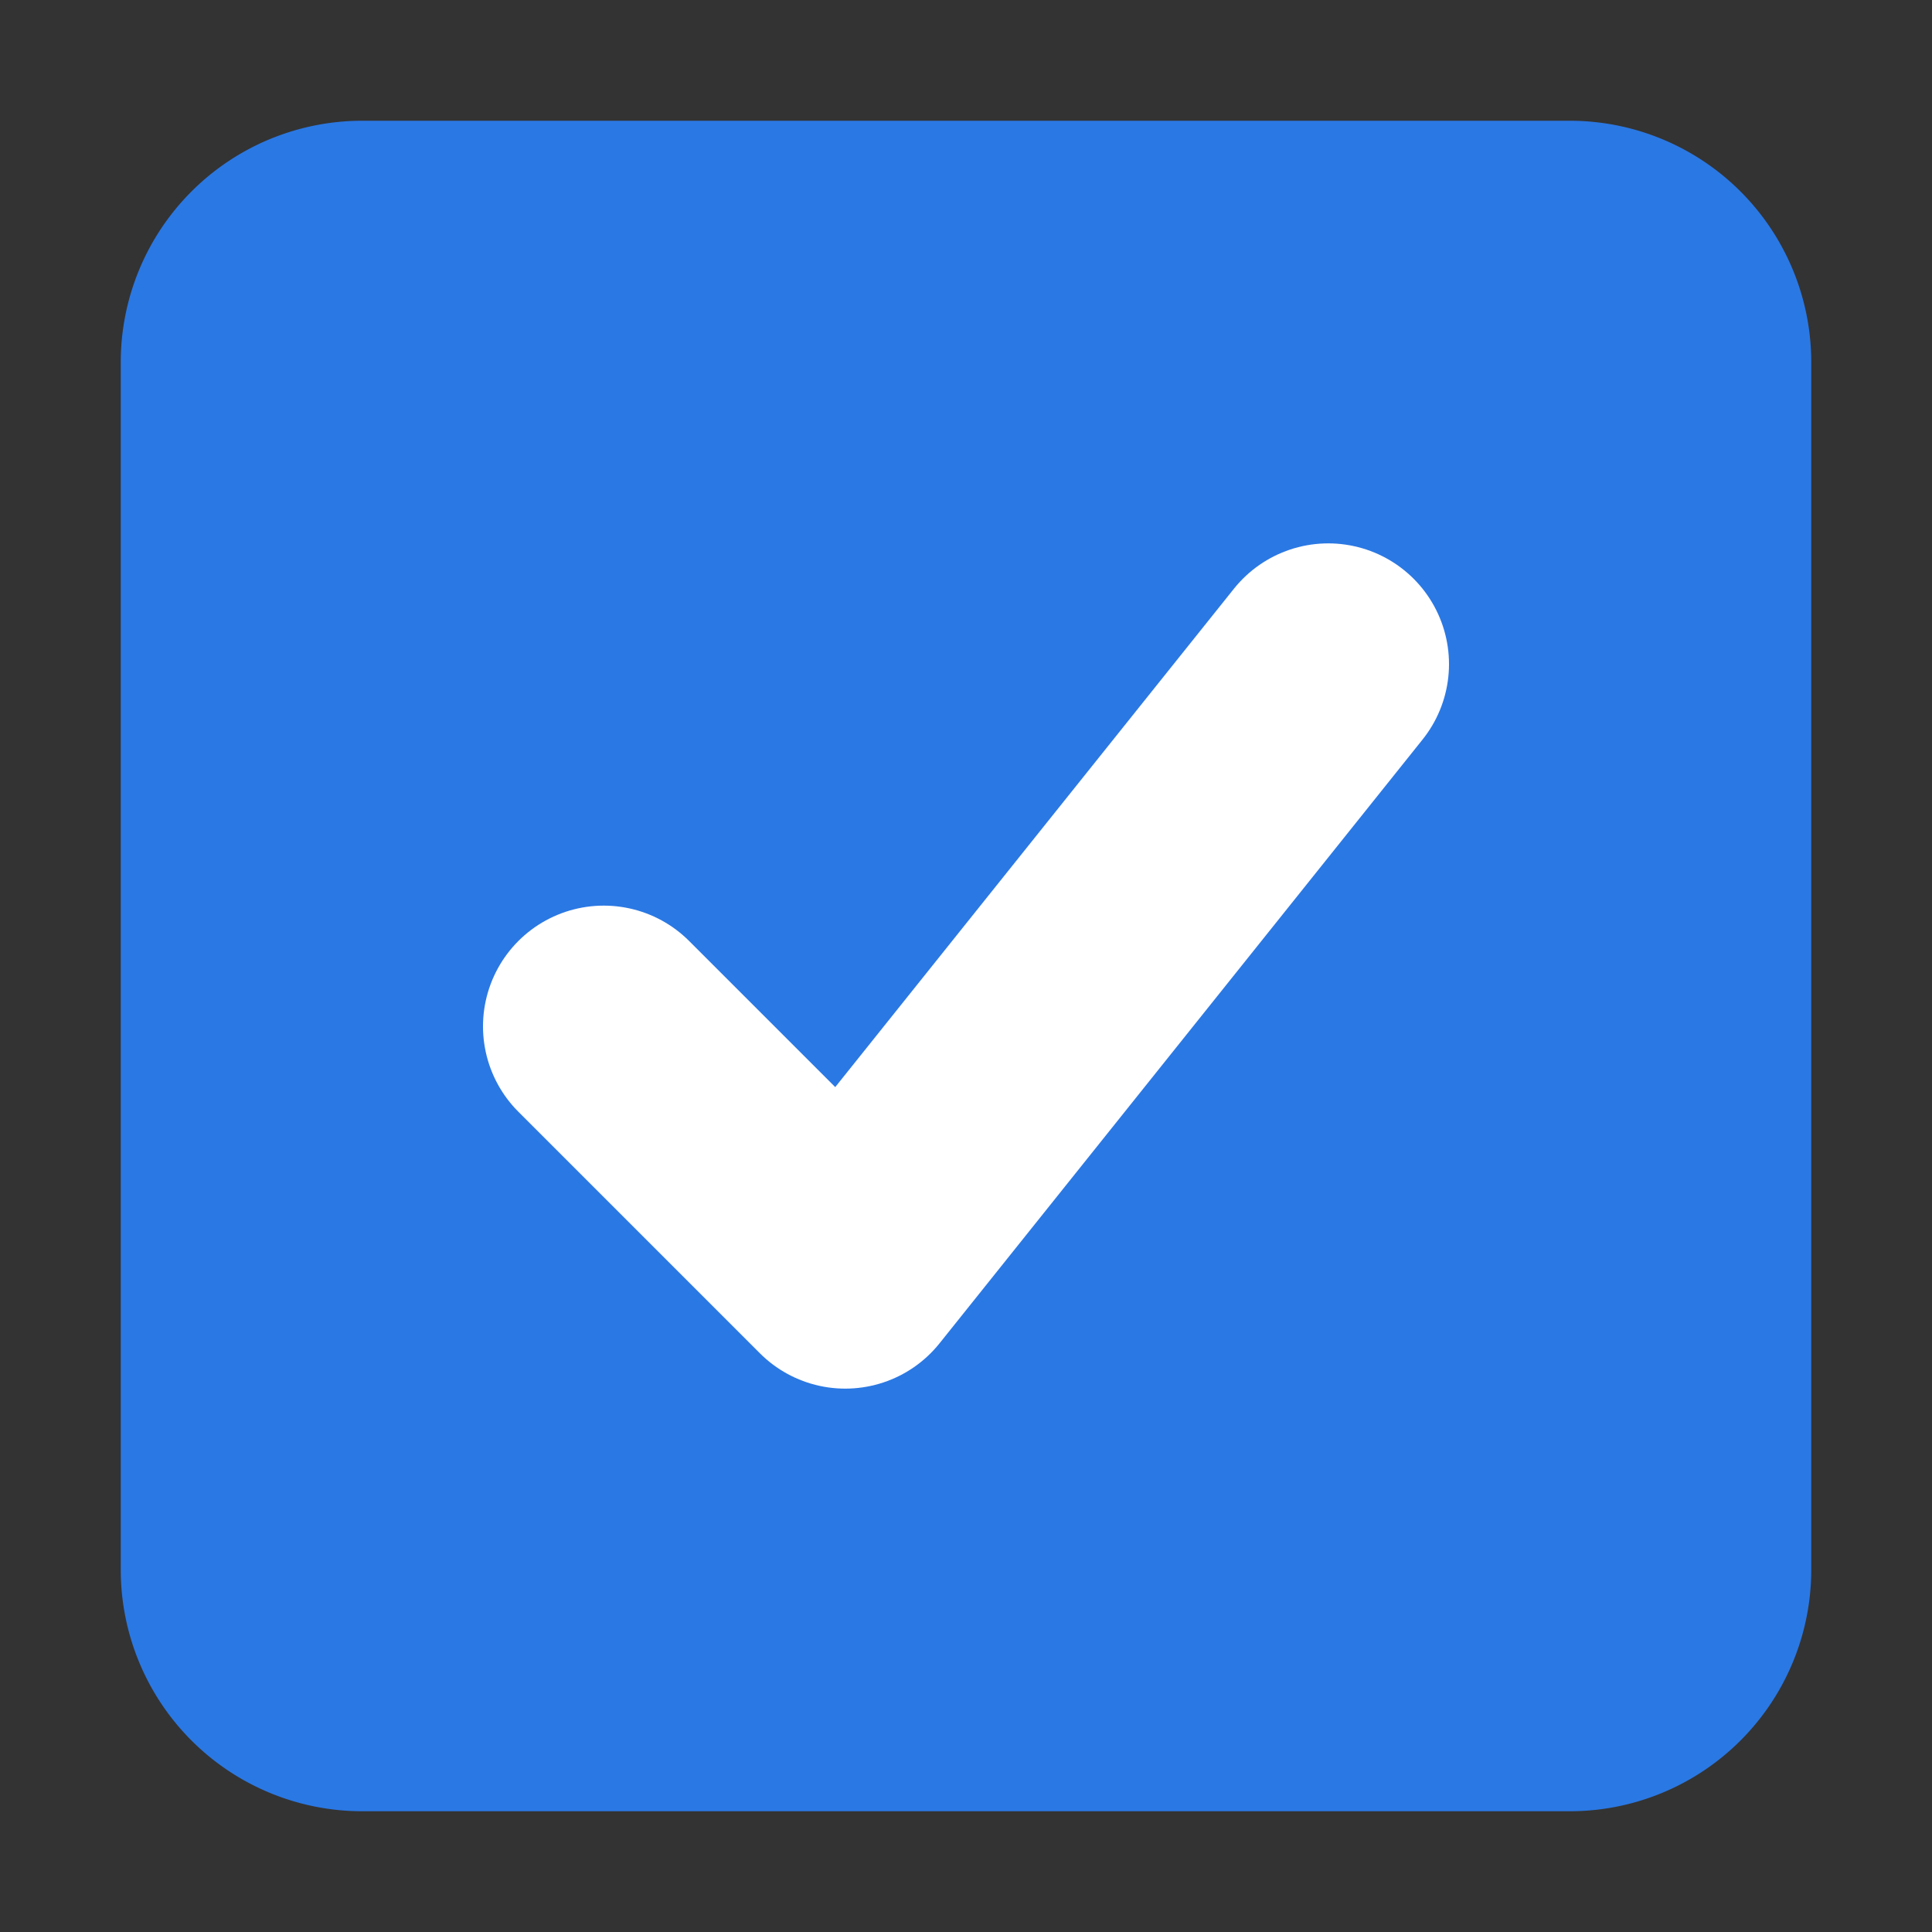 <svg width="16" height="16" xmlns="http://www.w3.org/2000/svg"><rect width="100%" height="100%" fill="#333333" stroke="none"/><g fill="none"><path fill-rule="evenodd" clip-rule="evenodd" d="M1 3a2 2 0 0 1 2-2h10a2 2 0 0 1 2 2v10a2 2 0 0 1-2 2H3a2 2 0 0 1-2-2V3z" fill="#2A78E4"/><path d="M5 8.5l2 2 4-5" stroke-width="2" stroke-linecap="round" stroke-linejoin="round" stroke="#fff"/></g></svg>